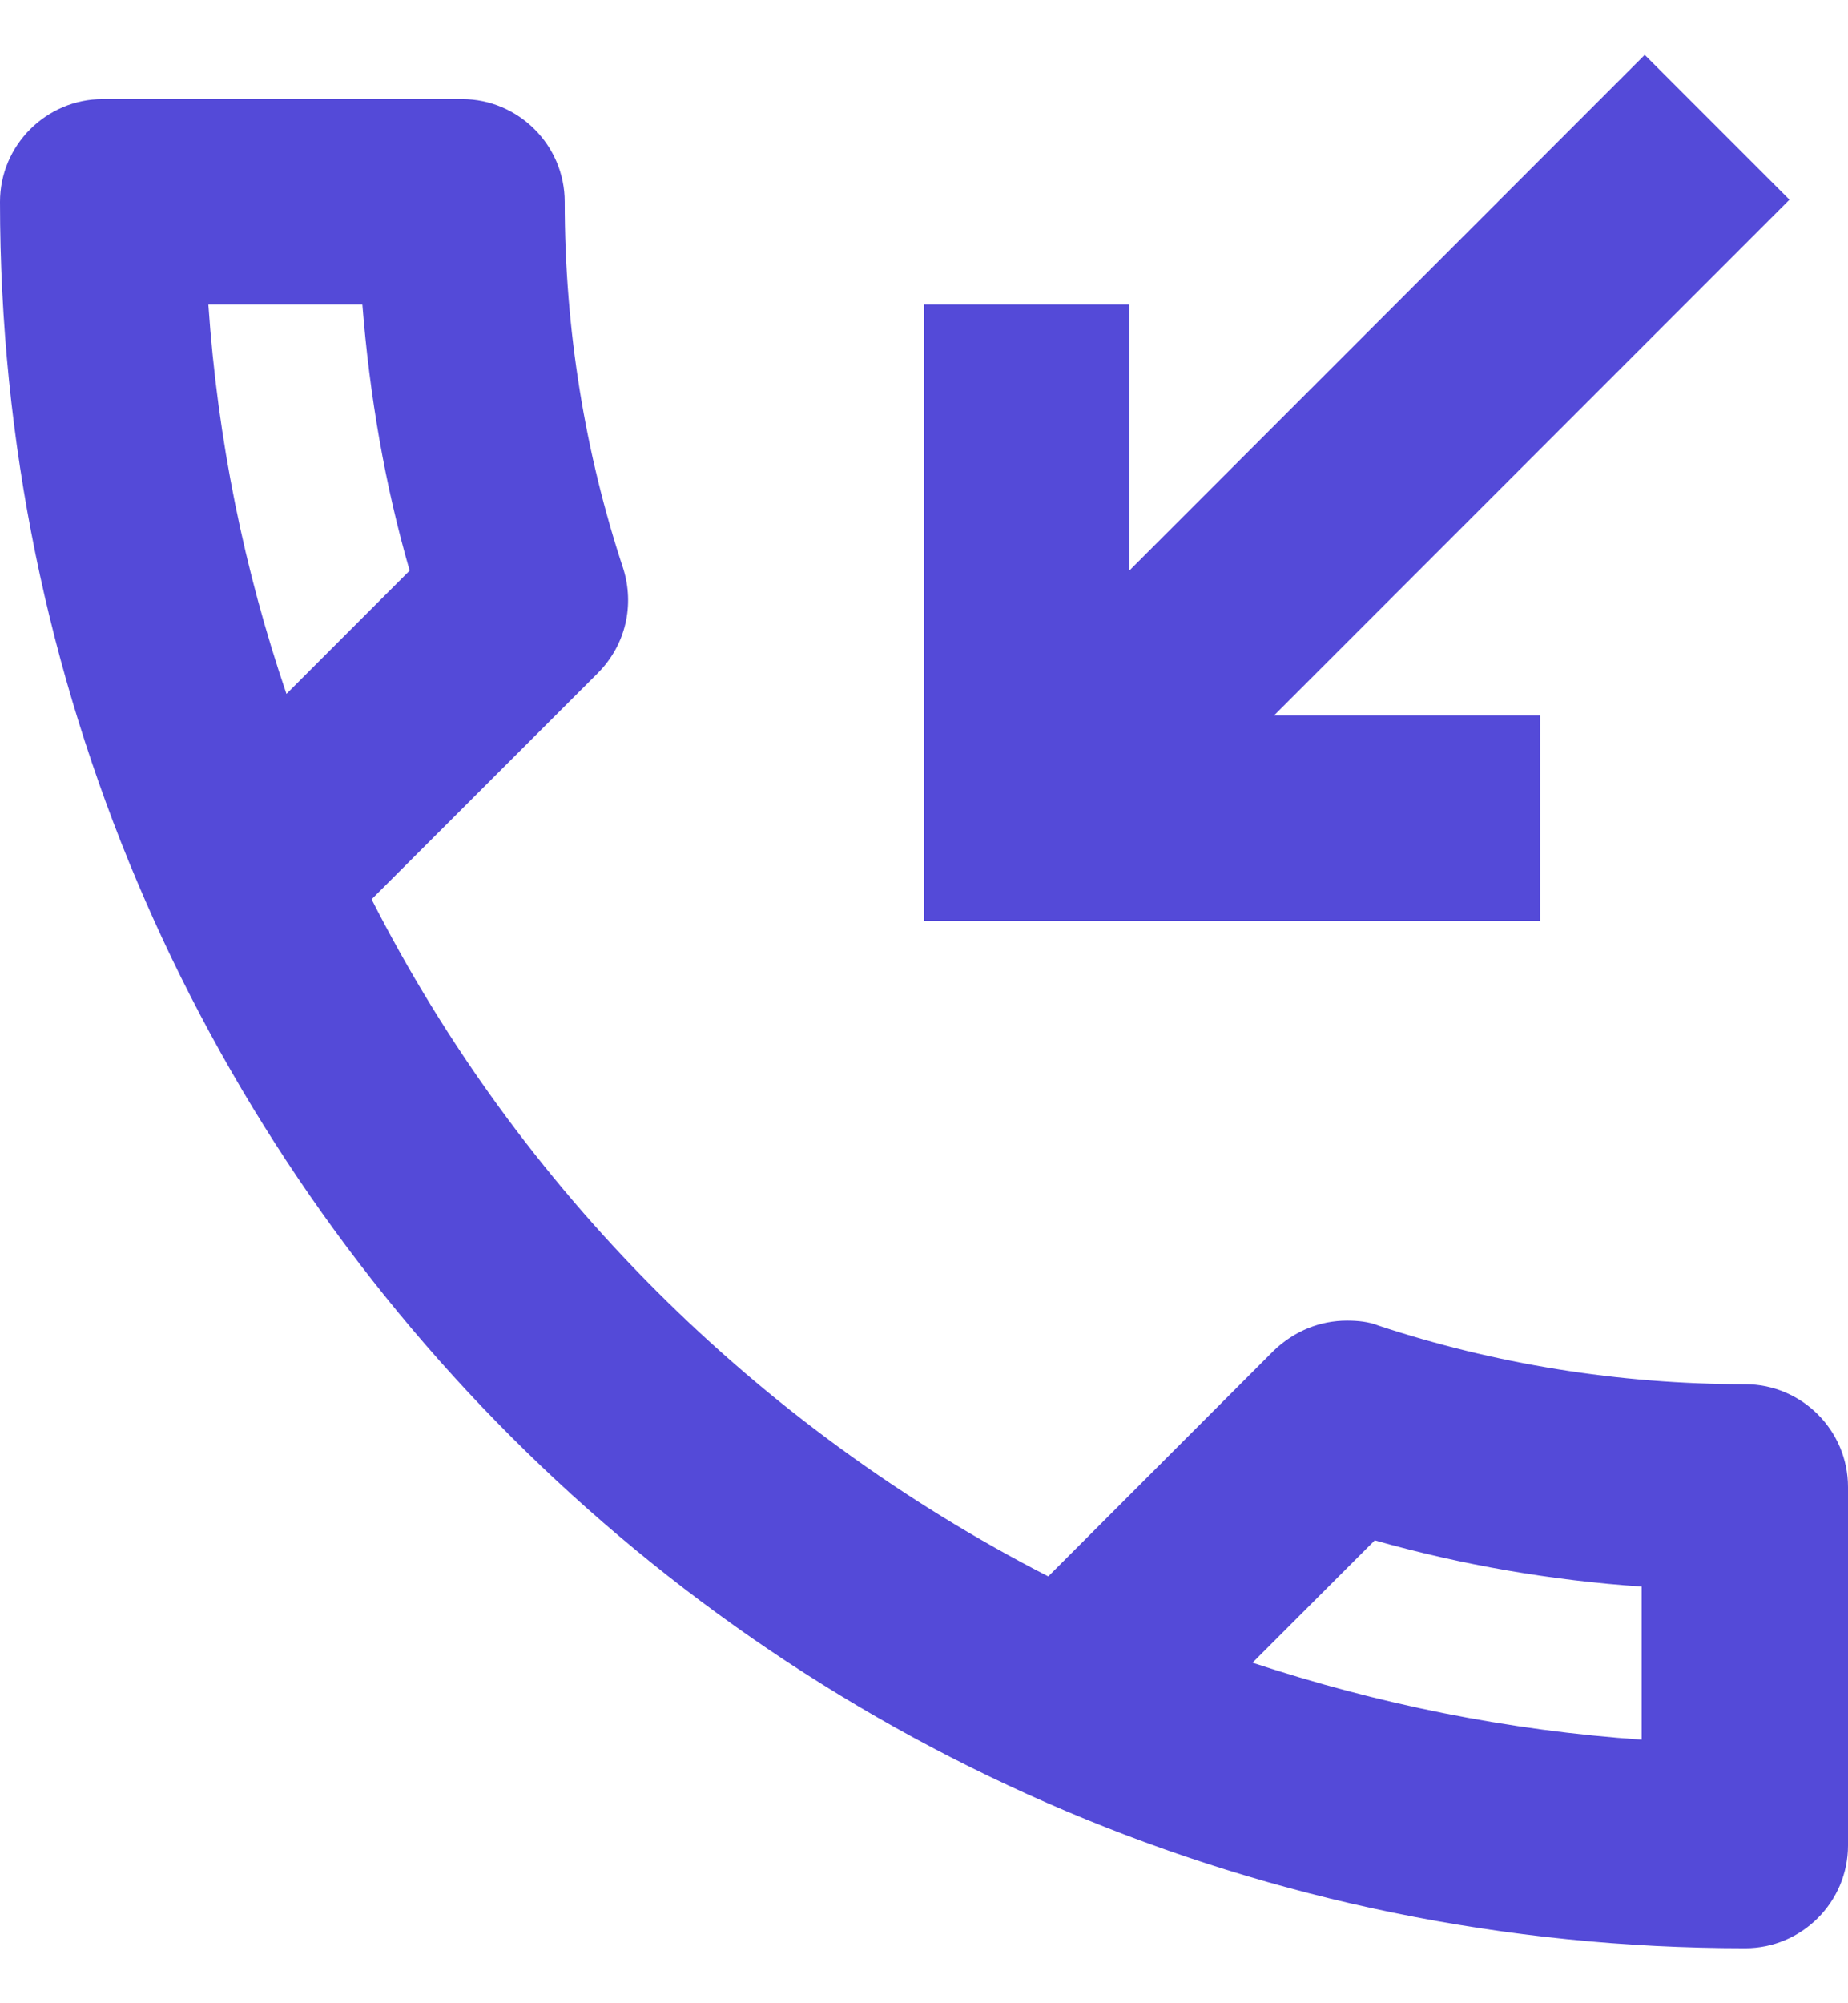 <svg width="12" height="13" viewBox="0 0 12 13" fill="none" xmlns="http://www.w3.org/2000/svg">
<path d="M11.333 8.983C10.507 8.983 9.7 8.85 8.953 8.603C8.887 8.576 8.813 8.57 8.747 8.57C8.573 8.57 8.407 8.636 8.273 8.763L6.807 10.23C4.92 9.263 3.373 7.723 2.413 5.836L3.88 4.37C4.067 4.183 4.12 3.923 4.047 3.69C3.8 2.943 3.667 2.143 3.667 1.31C3.667 0.943 3.367 0.643 3 0.643H0.667C0.3 0.643 0 0.943 0 1.31C0 7.57 5.073 12.643 11.333 12.643C11.7 12.643 12 12.343 12 11.976V9.65C12 9.283 11.7 8.983 11.333 8.983ZM1.353 1.976H2.353C2.4 2.57 2.5 3.15 2.66 3.703L1.86 4.503C1.587 3.703 1.413 2.856 1.353 1.976ZM10.667 11.29C9.787 11.23 8.94 11.056 8.133 10.79L8.927 9.996C9.493 10.156 10.073 10.256 10.66 10.296V11.29H10.667ZM10 4.643H8.273L11.62 1.296L10.68 0.356L7.333 3.703V1.976H6V5.976H10V4.643Z" fill="#544AD8"/>
</svg>
